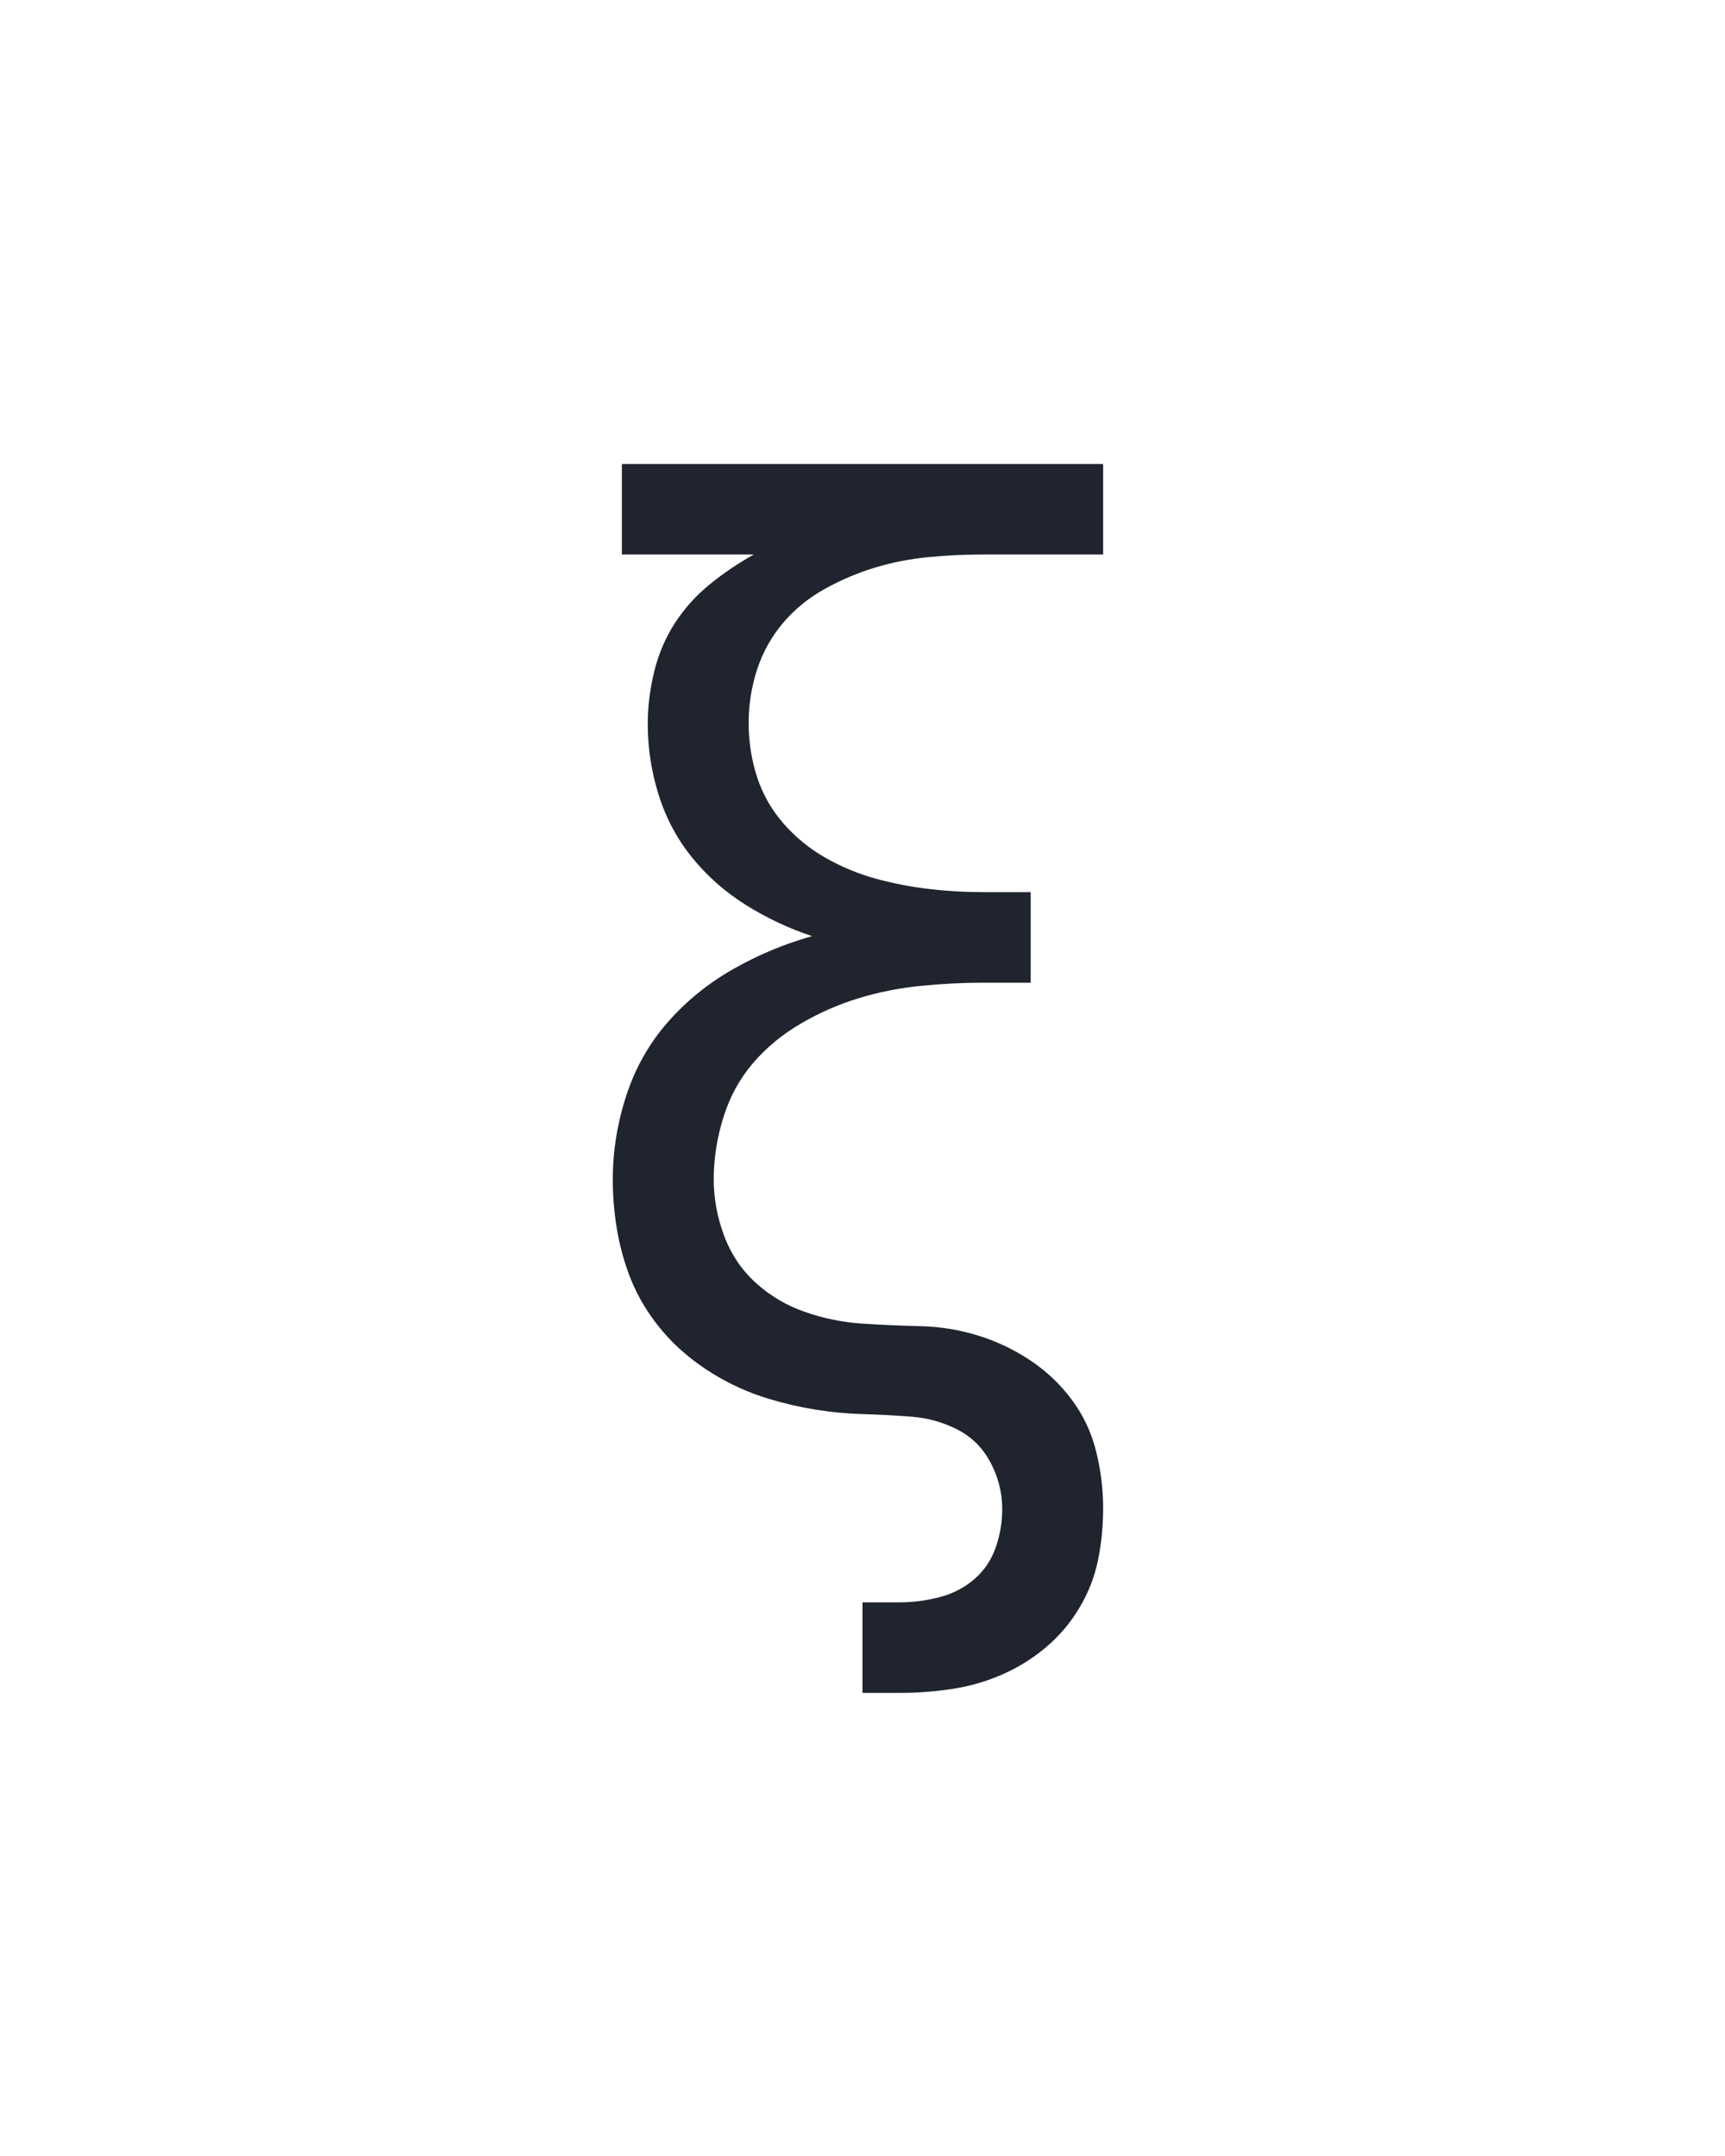 <?xml version="1.0" encoding="UTF-8" standalone="no"?>
<svg height="160" viewBox="0 0 128 160" width="128" xmlns="http://www.w3.org/2000/svg">
<defs>
<path d="M 250 215 L 250 145 L 279 145 Q 294 145 309.5 141 Q 325 137 336.5 127 Q 348 117 353 102.5 Q 358 88 358 73 Q 358 54 349 37 Q 340 20 323.5 11.5 Q 307 3 288 1.5 Q 269 -0 250.5 -0.5 Q 232 -1 213.5 -4 Q 195 -7 177 -12.5 Q 159 -18 142.5 -27 Q 126 -36 112 -48 Q 98 -60 87 -75.5 Q 76 -91 69.5 -108.5 Q 63 -126 60 -144.5 Q 57 -163 57 -181 L 57 -182 Q 57 -215 67.5 -247 Q 78 -279 99.5 -303.5 Q 121 -328 150 -344.5 Q 179 -361 211 -370 Q 184 -379 160 -394 Q 136 -409 118.5 -430.5 Q 101 -452 92.5 -479 Q 84 -506 84 -534 Q 84 -554 89 -574.5 Q 94 -595 105 -612 Q 116 -629 132 -642 Q 148 -655 166 -665 L 64 -665 L 64 -735 L 436 -735 L 436 -665 L 343 -665 Q 322 -665 301 -663 Q 280 -661 260 -655 Q 240 -649 221 -638.5 Q 202 -628 188.5 -612 Q 175 -596 168.5 -576 Q 162 -556 162 -535 Q 162 -513 168.5 -493 Q 175 -473 189 -457 Q 203 -441 221.5 -430.5 Q 240 -420 260 -414.5 Q 280 -409 301 -406.5 Q 322 -404 343 -404 L 380 -404 L 380 -334 L 343 -334 Q 319 -334 294.5 -331.5 Q 270 -329 247 -322 Q 224 -315 202.5 -302.5 Q 181 -290 165.5 -272 Q 150 -254 142.5 -230 Q 135 -206 135 -182 Q 135 -160 143 -138.5 Q 151 -117 167.5 -102 Q 184 -87 205.5 -79.5 Q 227 -72 249.5 -70.5 Q 272 -69 294.5 -68.5 Q 317 -68 338.5 -61.5 Q 360 -55 379 -42.5 Q 398 -30 411.5 -12 Q 425 6 430.5 28 Q 436 50 436 72 Q 436 93 432 112.5 Q 428 132 417.5 149.5 Q 407 167 391.5 180 Q 376 193 357.5 201 Q 339 209 319 212 Q 299 215 279 215 Z " id="path1"/>
</defs>
<g>
<g data-source-text="ξ" fill="#20242e" transform="translate(40 104.992) rotate(0) scale(0.096)">
<use href="#path1" transform="translate(0 0)"/>
</g>
</g>
</svg>